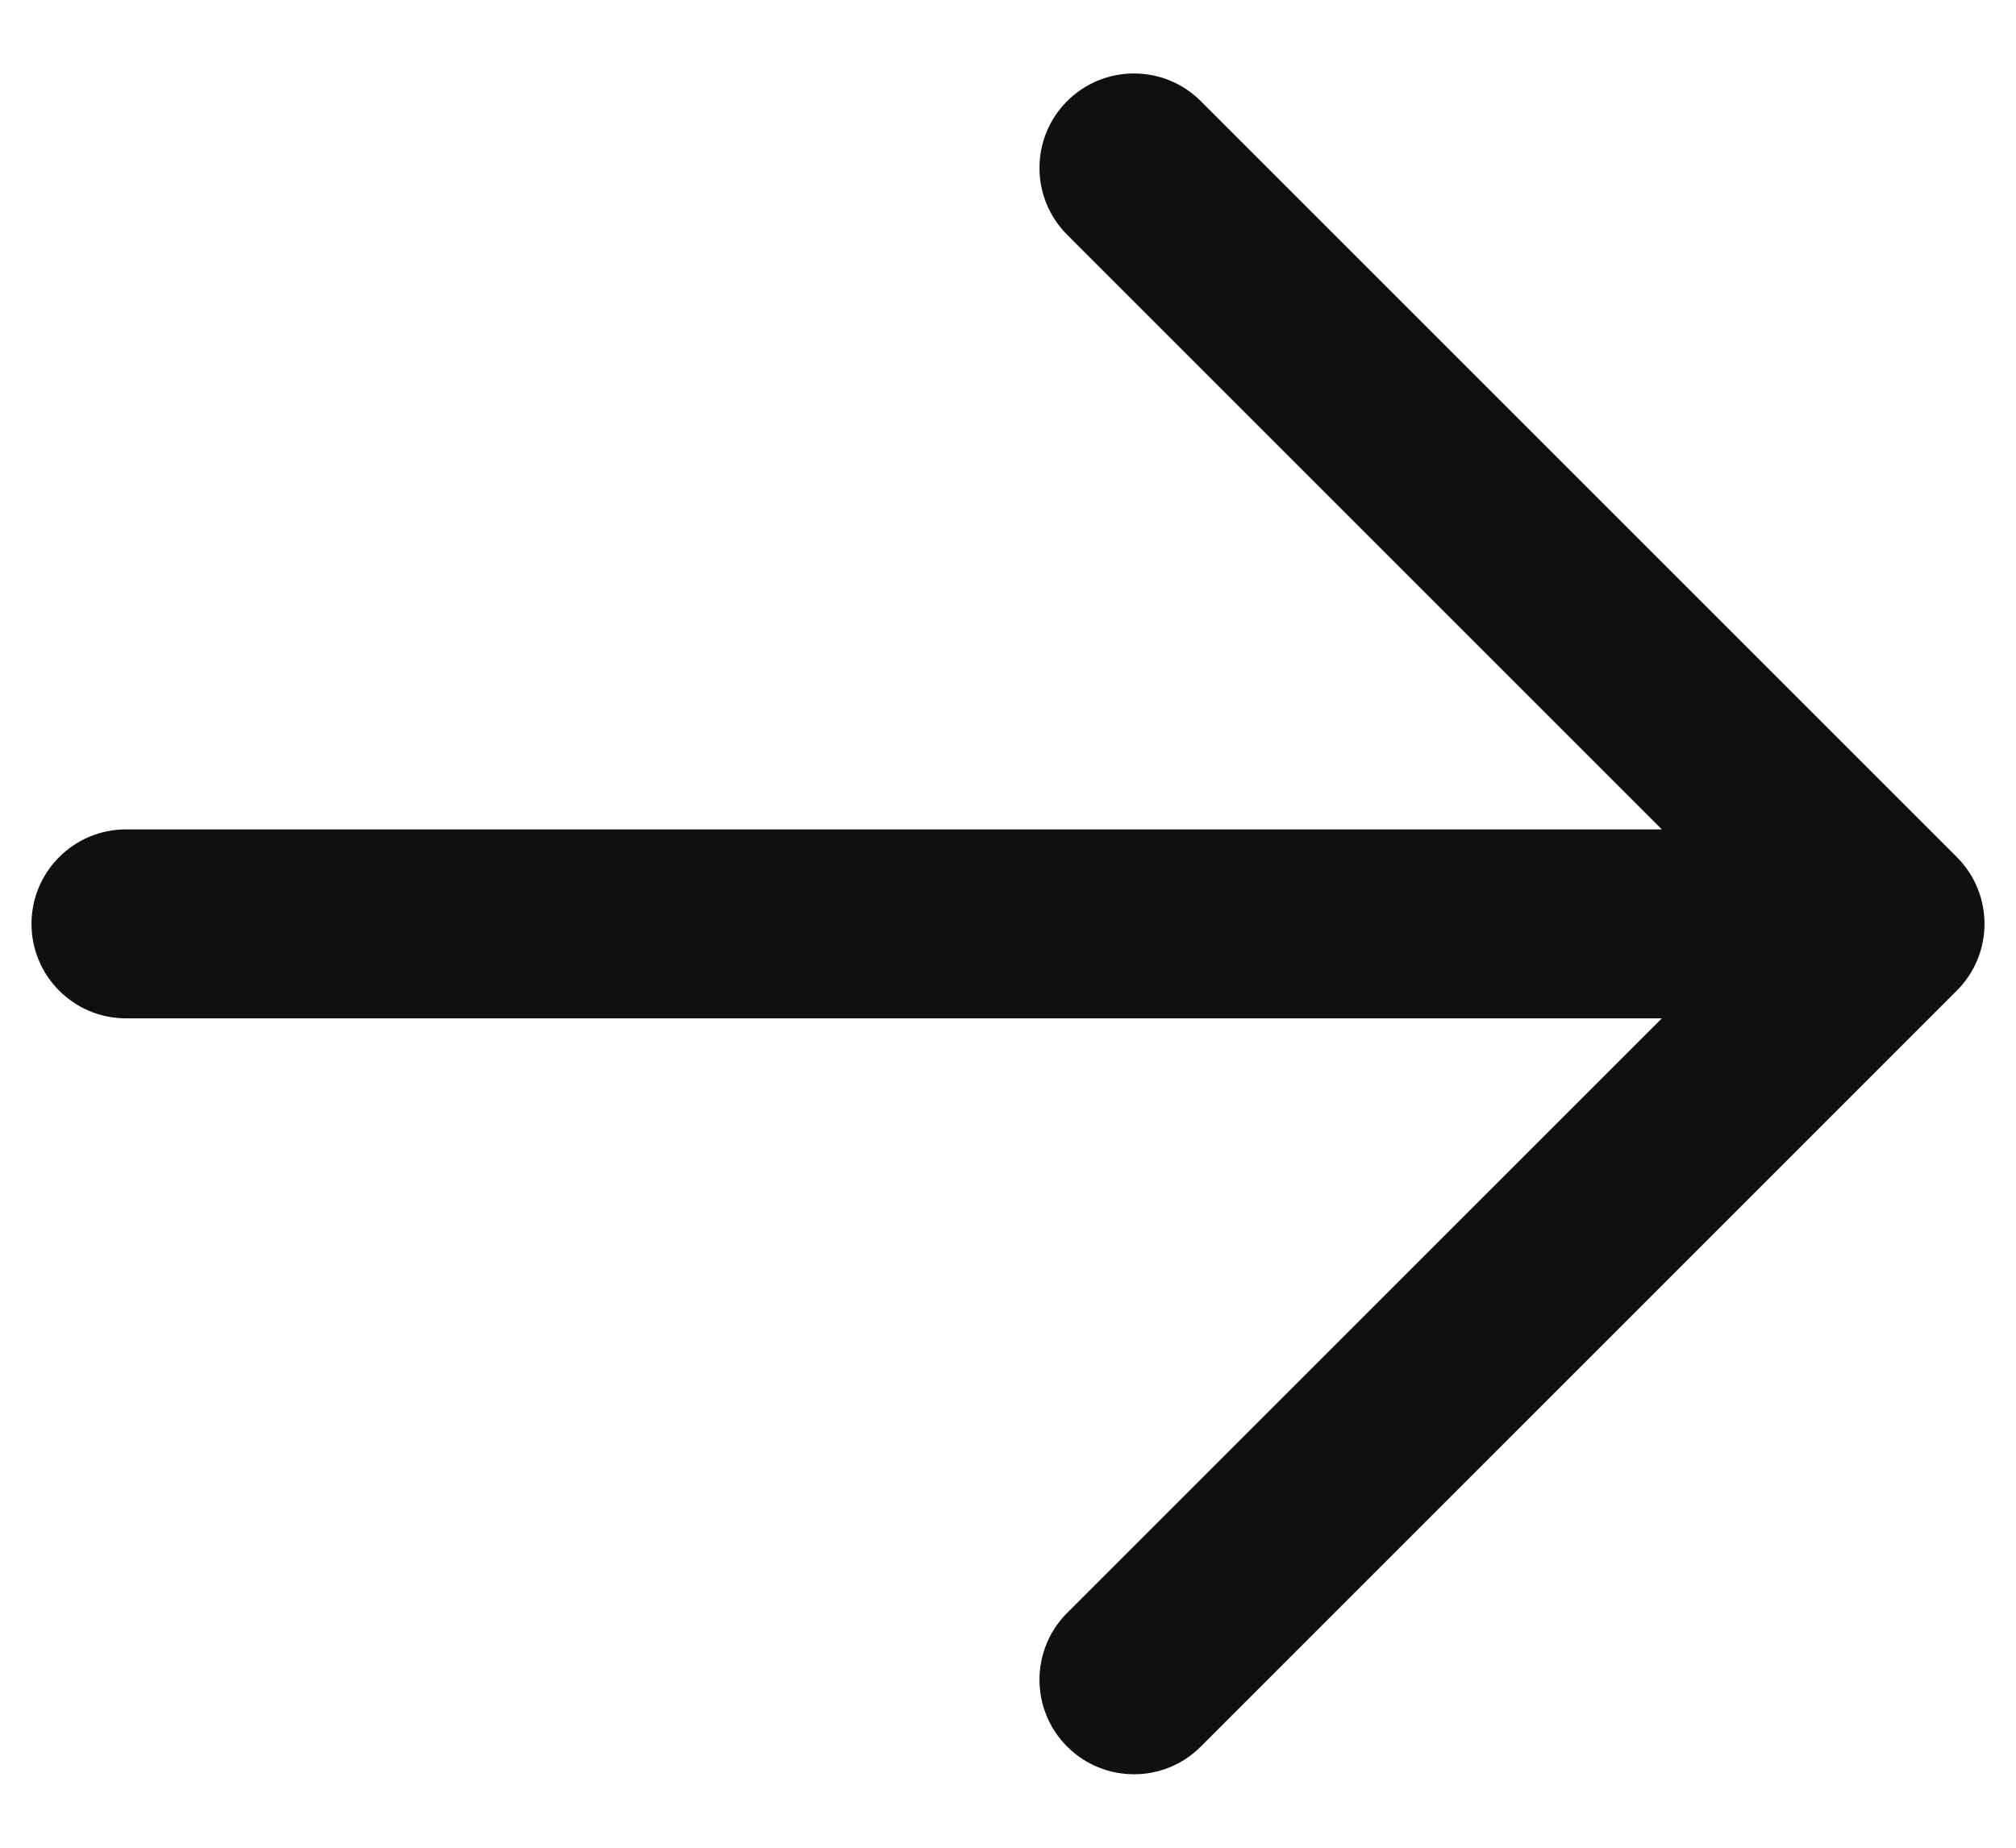 <svg width="24" height="22" viewBox="0 0 24 22" fill="none" xmlns="http://www.w3.org/2000/svg">
<path fill-rule="evenodd" clip-rule="evenodd" d="M12.704 1.204C13.144 0.765 13.856 0.765 14.295 1.204L23.295 10.204C23.735 10.644 23.735 11.356 23.295 11.795L14.295 20.796C13.856 21.235 13.144 21.235 12.704 20.796C12.265 20.356 12.265 19.644 12.704 19.204L19.784 12.125H1.5C0.879 12.125 0.375 11.621 0.375 11C0.375 10.379 0.879 9.875 1.5 9.875H19.784L12.704 2.795C12.265 2.356 12.265 1.644 12.704 1.204Z" fill="#101010"/>
</svg>
